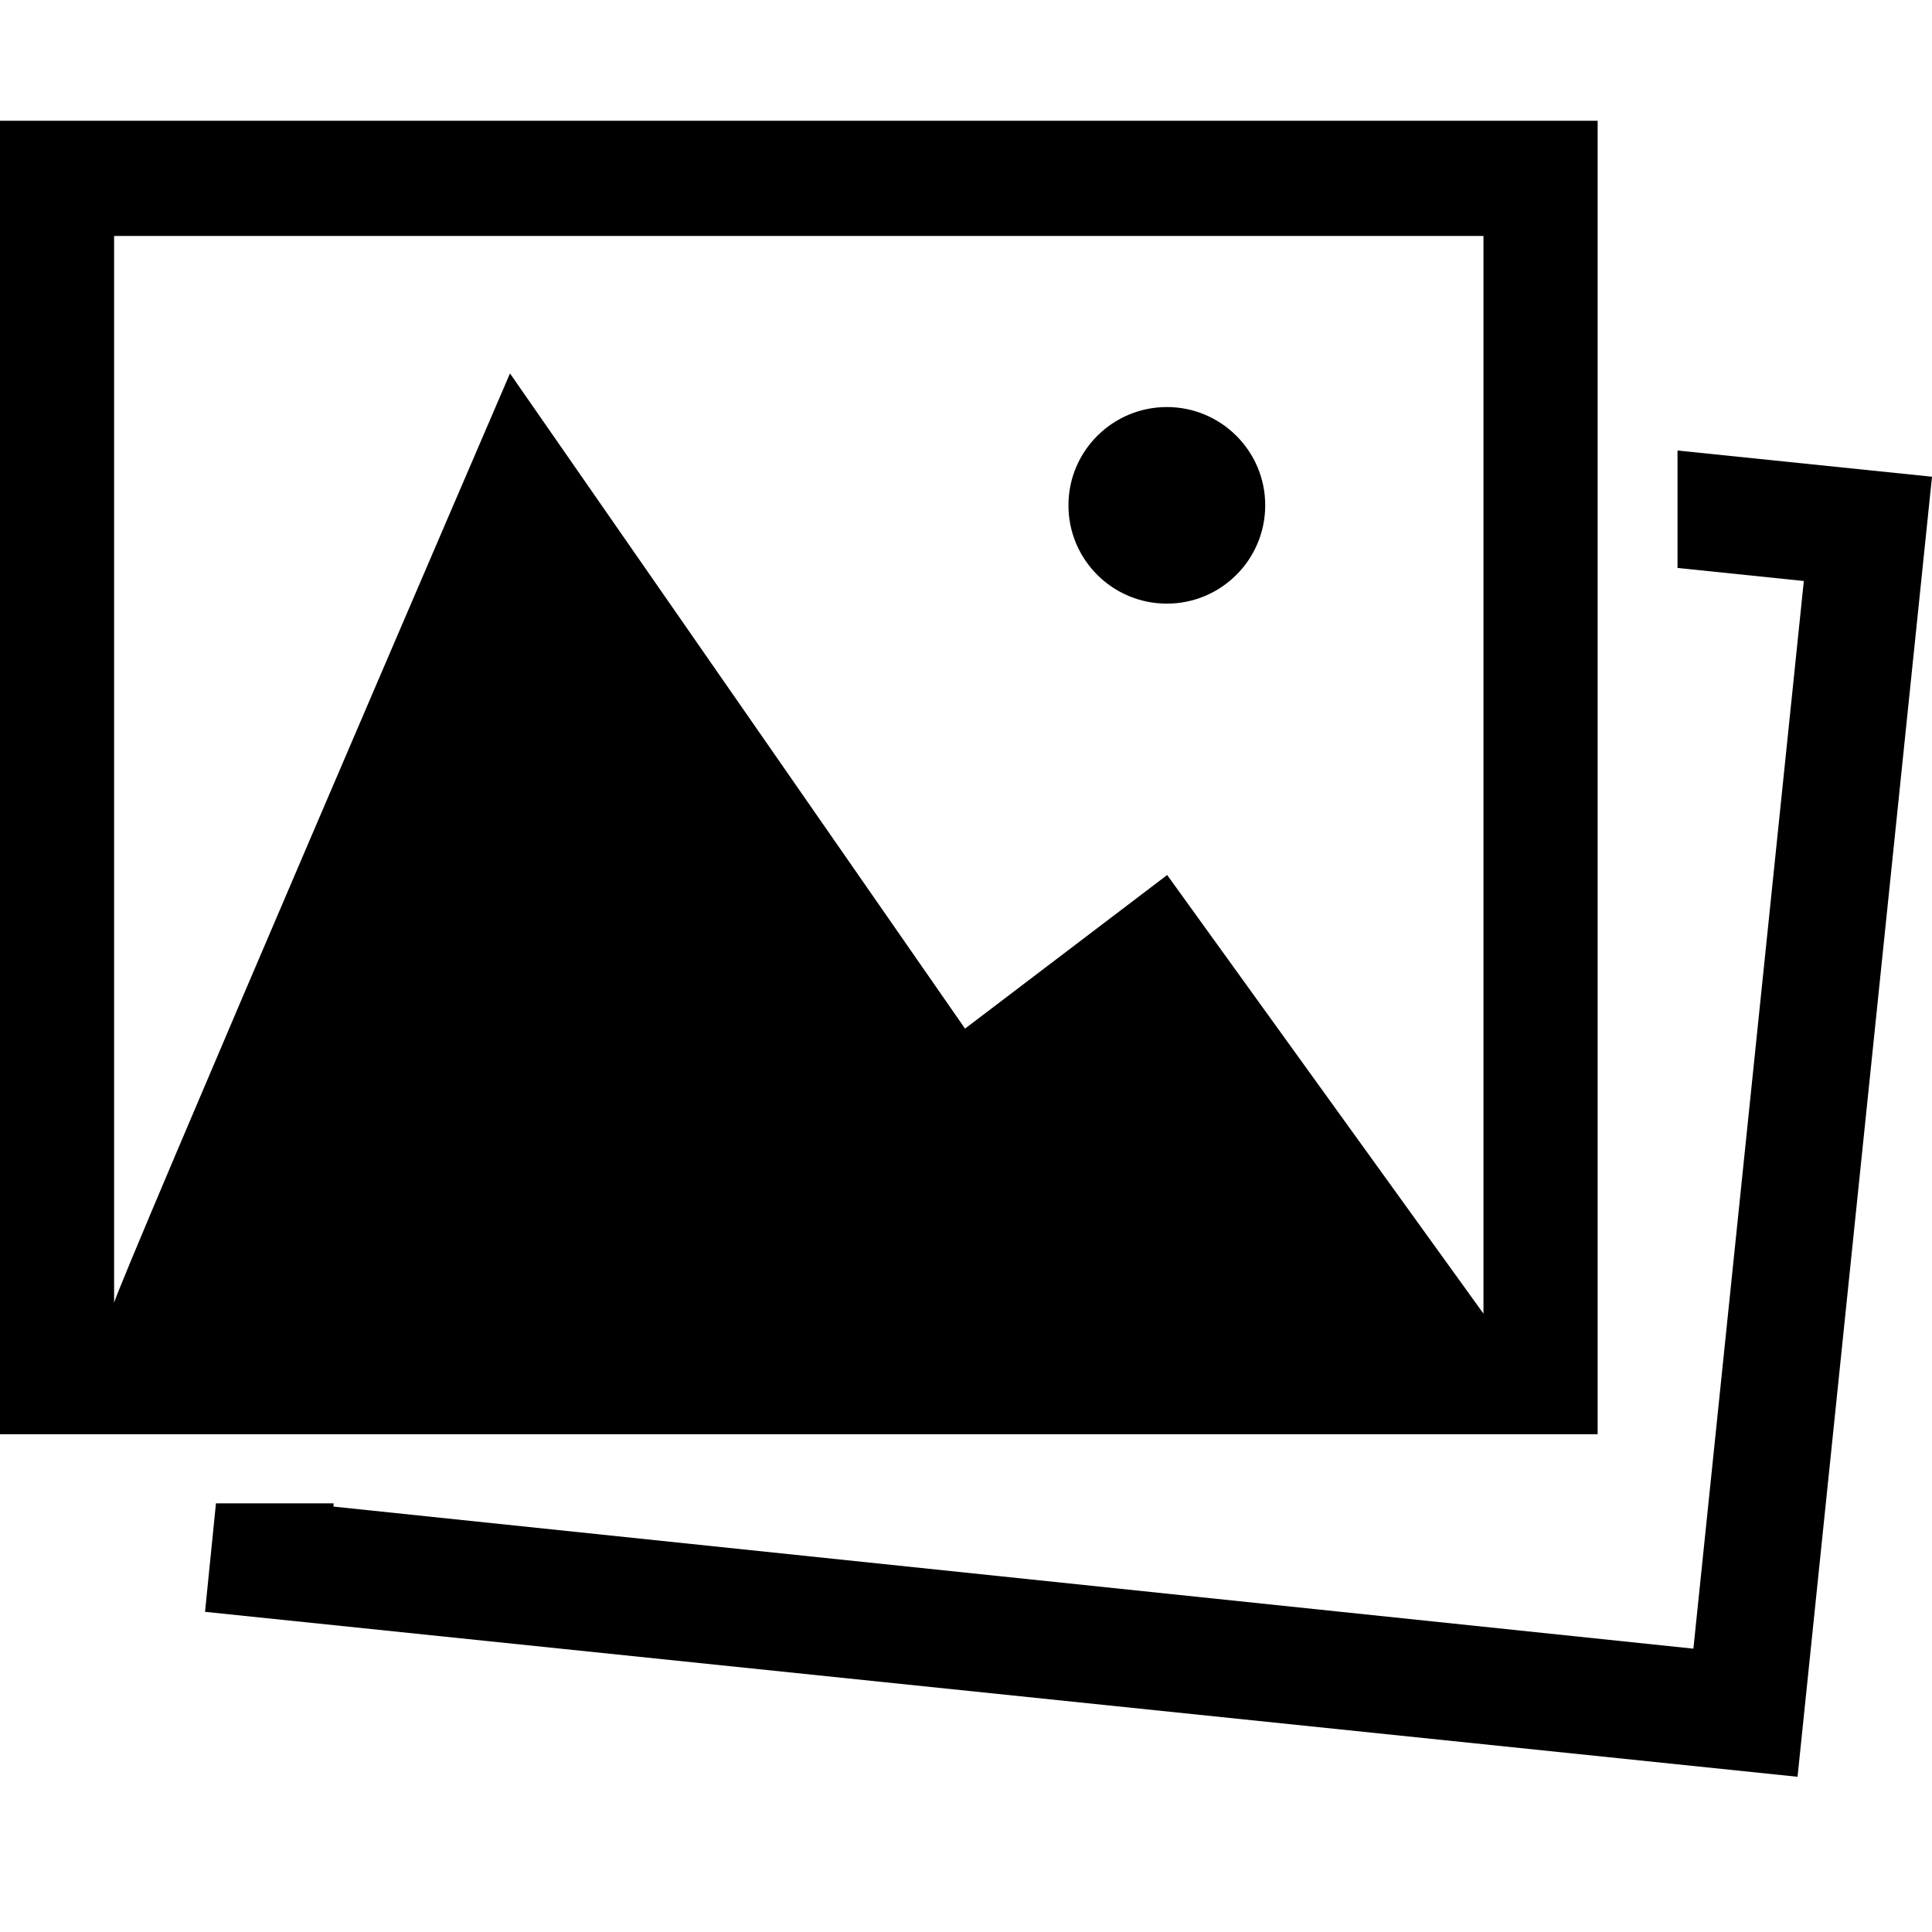 <?xml version="1.0" encoding="iso-8859-1"?>
<!-- Generator: Adobe Illustrator 17.0.2, SVG Export Plug-In . SVG Version: 6.00 Build 0)  -->
<!DOCTYPE svg PUBLIC "-//W3C//DTD SVG 1.1//EN" "http://www.w3.org/Graphics/SVG/1.1/DTD/svg11.dtd">
<svg version="1.1" id="creatives" xmlns="http://www.w3.org/2000/svg" xmlns:xlink="http://www.w3.org/1999/xlink" x="0px" y="0px"
	 width="32px" height="32px" viewBox="-495.5 400.5 32 32" style="enable-background:new -495.5 400.5 32 32;" xml:space="preserve"
	>
<polygon points="-467.715,407.962 -467.715,409.907 -465.623,410.123 -467.452,427.807 -489.976,425.454 -489.975,425.4 
	-491.923,425.4 -492.104,427.197 -465.727,429.929 -463.5,408.396 "/>
<path d="M-469.038,424.255V402.5H-495.5v21.755H-469.038z M-493.61,404.408h22.681v17.85l-5.239-7.265l-3.348,2.544l-7.537-10.852
	c0,0-6.557,15.237-6.557,15.396V404.408z"/>
<path d="M-476.173,410.498c0.899,0,1.629-0.729,1.629-1.629c0-0.898-0.73-1.627-1.629-1.627c-0.9,0-1.63,0.729-1.63,1.627
	C-477.804,409.769-477.074,410.498-476.173,410.498z"/>
</svg>

